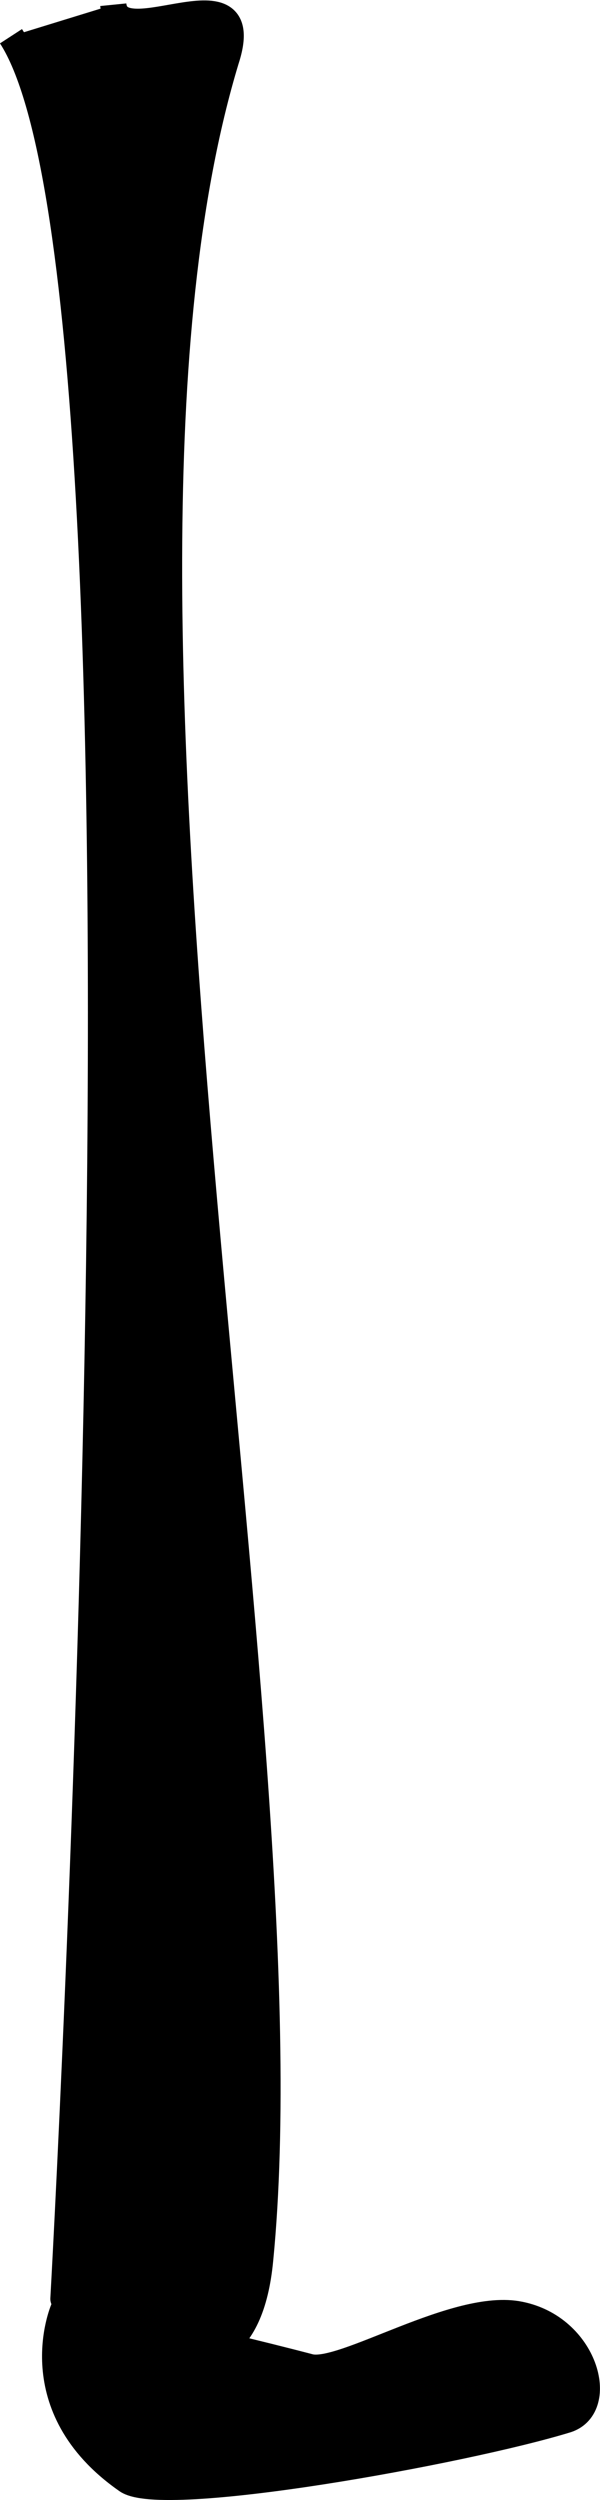 <?xml version="1.0" encoding="UTF-8" standalone="no"?>
<svg
   xmlns:vectornator="http://vectornator.io"
   xmlns:dc="http://purl.org/dc/elements/1.1/"
   xmlns:cc="http://creativecommons.org/ns#"
   xmlns:rdf="http://www.w3.org/1999/02/22-rdf-syntax-ns#"
   xmlns:svg="http://www.w3.org/2000/svg"
   xmlns="http://www.w3.org/2000/svg"
   xmlns:sodipodi="http://sodipodi.sourceforge.net/DTD/sodipodi-0.dtd"
   xmlns:inkscape="http://www.inkscape.org/namespaces/inkscape"
   version="1.0"
   id="Layer_1"
   x="0px"
   y="0px"
   viewBox="0 0 22.877 95.242"
   xml:space="preserve"
   sodipodi:docname="foreleg_left.svg"
   width="22.877"
   height="95.242"
   inkscape:version="1.0.2-2 (e86c870879, 2021-01-15)"><defs
   id="defs154" /><sodipodi:namedview
   pagecolor="#ffffff"
   bordercolor="#666666"
   borderopacity="1"
   objecttolerance="10"
   gridtolerance="10"
   guidetolerance="10"
   inkscape:pageopacity="0"
   inkscape:pageshadow="2"
   inkscape:window-width="689"
   inkscape:window-height="480"
   id="namedview152"
   showgrid="false"
   inkscape:zoom="0.87511551"
   inkscape:cx="21.469296"
   inkscape:cy="-47.687397"
   inkscape:window-x="0"
   inkscape:window-y="0"
   inkscape:window-maximized="0"
   inkscape:current-layer="Layer_1" />
<g
   id="Calque_1"
   vectornator:layerName="Calque 1"
   transform="translate(-573.881,-651.52)">
	<path
   style="stroke:#000000;stroke-linejoin:round"
   d="m 578.2,651.7 c 0.2,2 5.5,-1.6 4.3,2.1 -6.3,20.8 3.3,63.4 1.3,83.8 -0.7,7.4 -7.5,1.5 -7.5,1.5 0,0 4.3,-76.5 -2,-86.2"
   id="path146" />
	<path
   style="stroke:#000000;stroke-linejoin:round"
   d="m 576.3,739.5 c 0,0 5.2,1.1 9.4,2.2 1.3,0.3 5.6,-2.5 8,-2 2.5,0.5 3.3,3.5 1.8,4 -3.9,1.2 -15.5,3.3 -16.8,2.3 -4,-2.8 -2.4,-6.5 -2.4,-6.5 z"
   id="path148" />
</g>
</svg>
